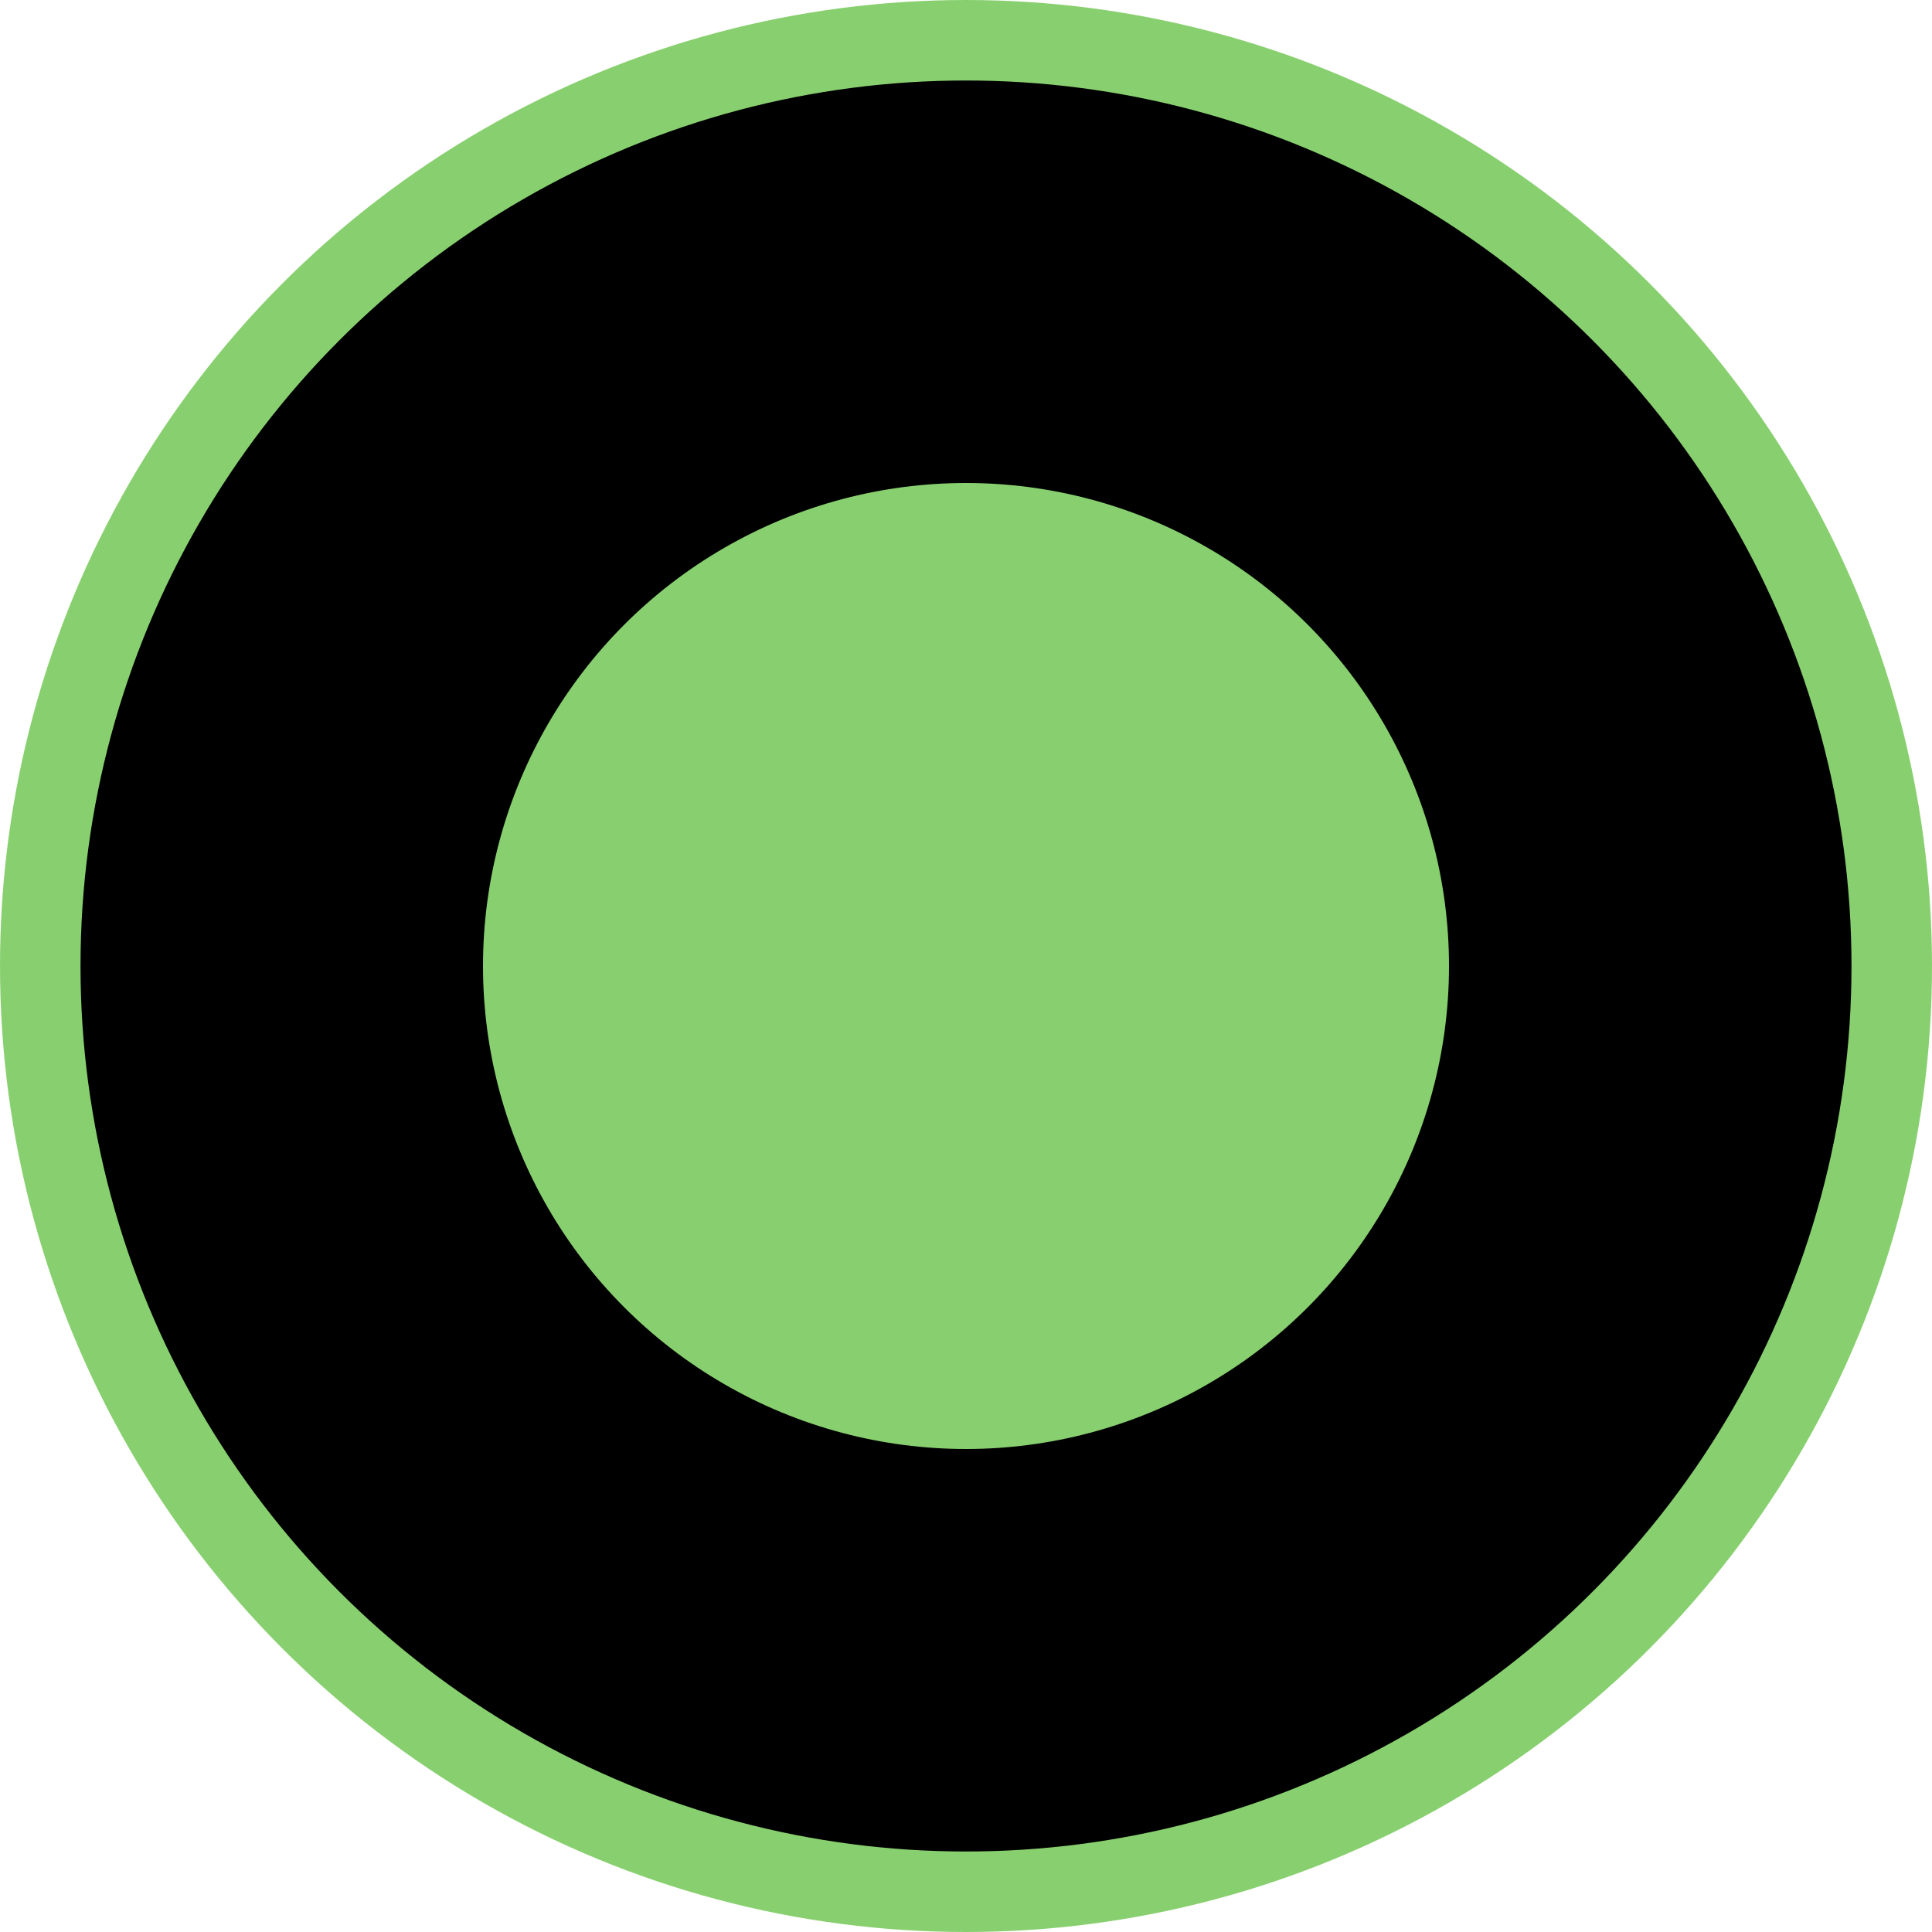 <svg width="24" height="24" viewBox="0 0 24 24" fill="none" xmlns="http://www.w3.org/2000/svg">
<circle cx="12" cy="12" r="11.5" fill="black" stroke="#88D06F"/>
<circle cx="12" cy="12" r="6" fill="#88D06F"/>
</svg>
